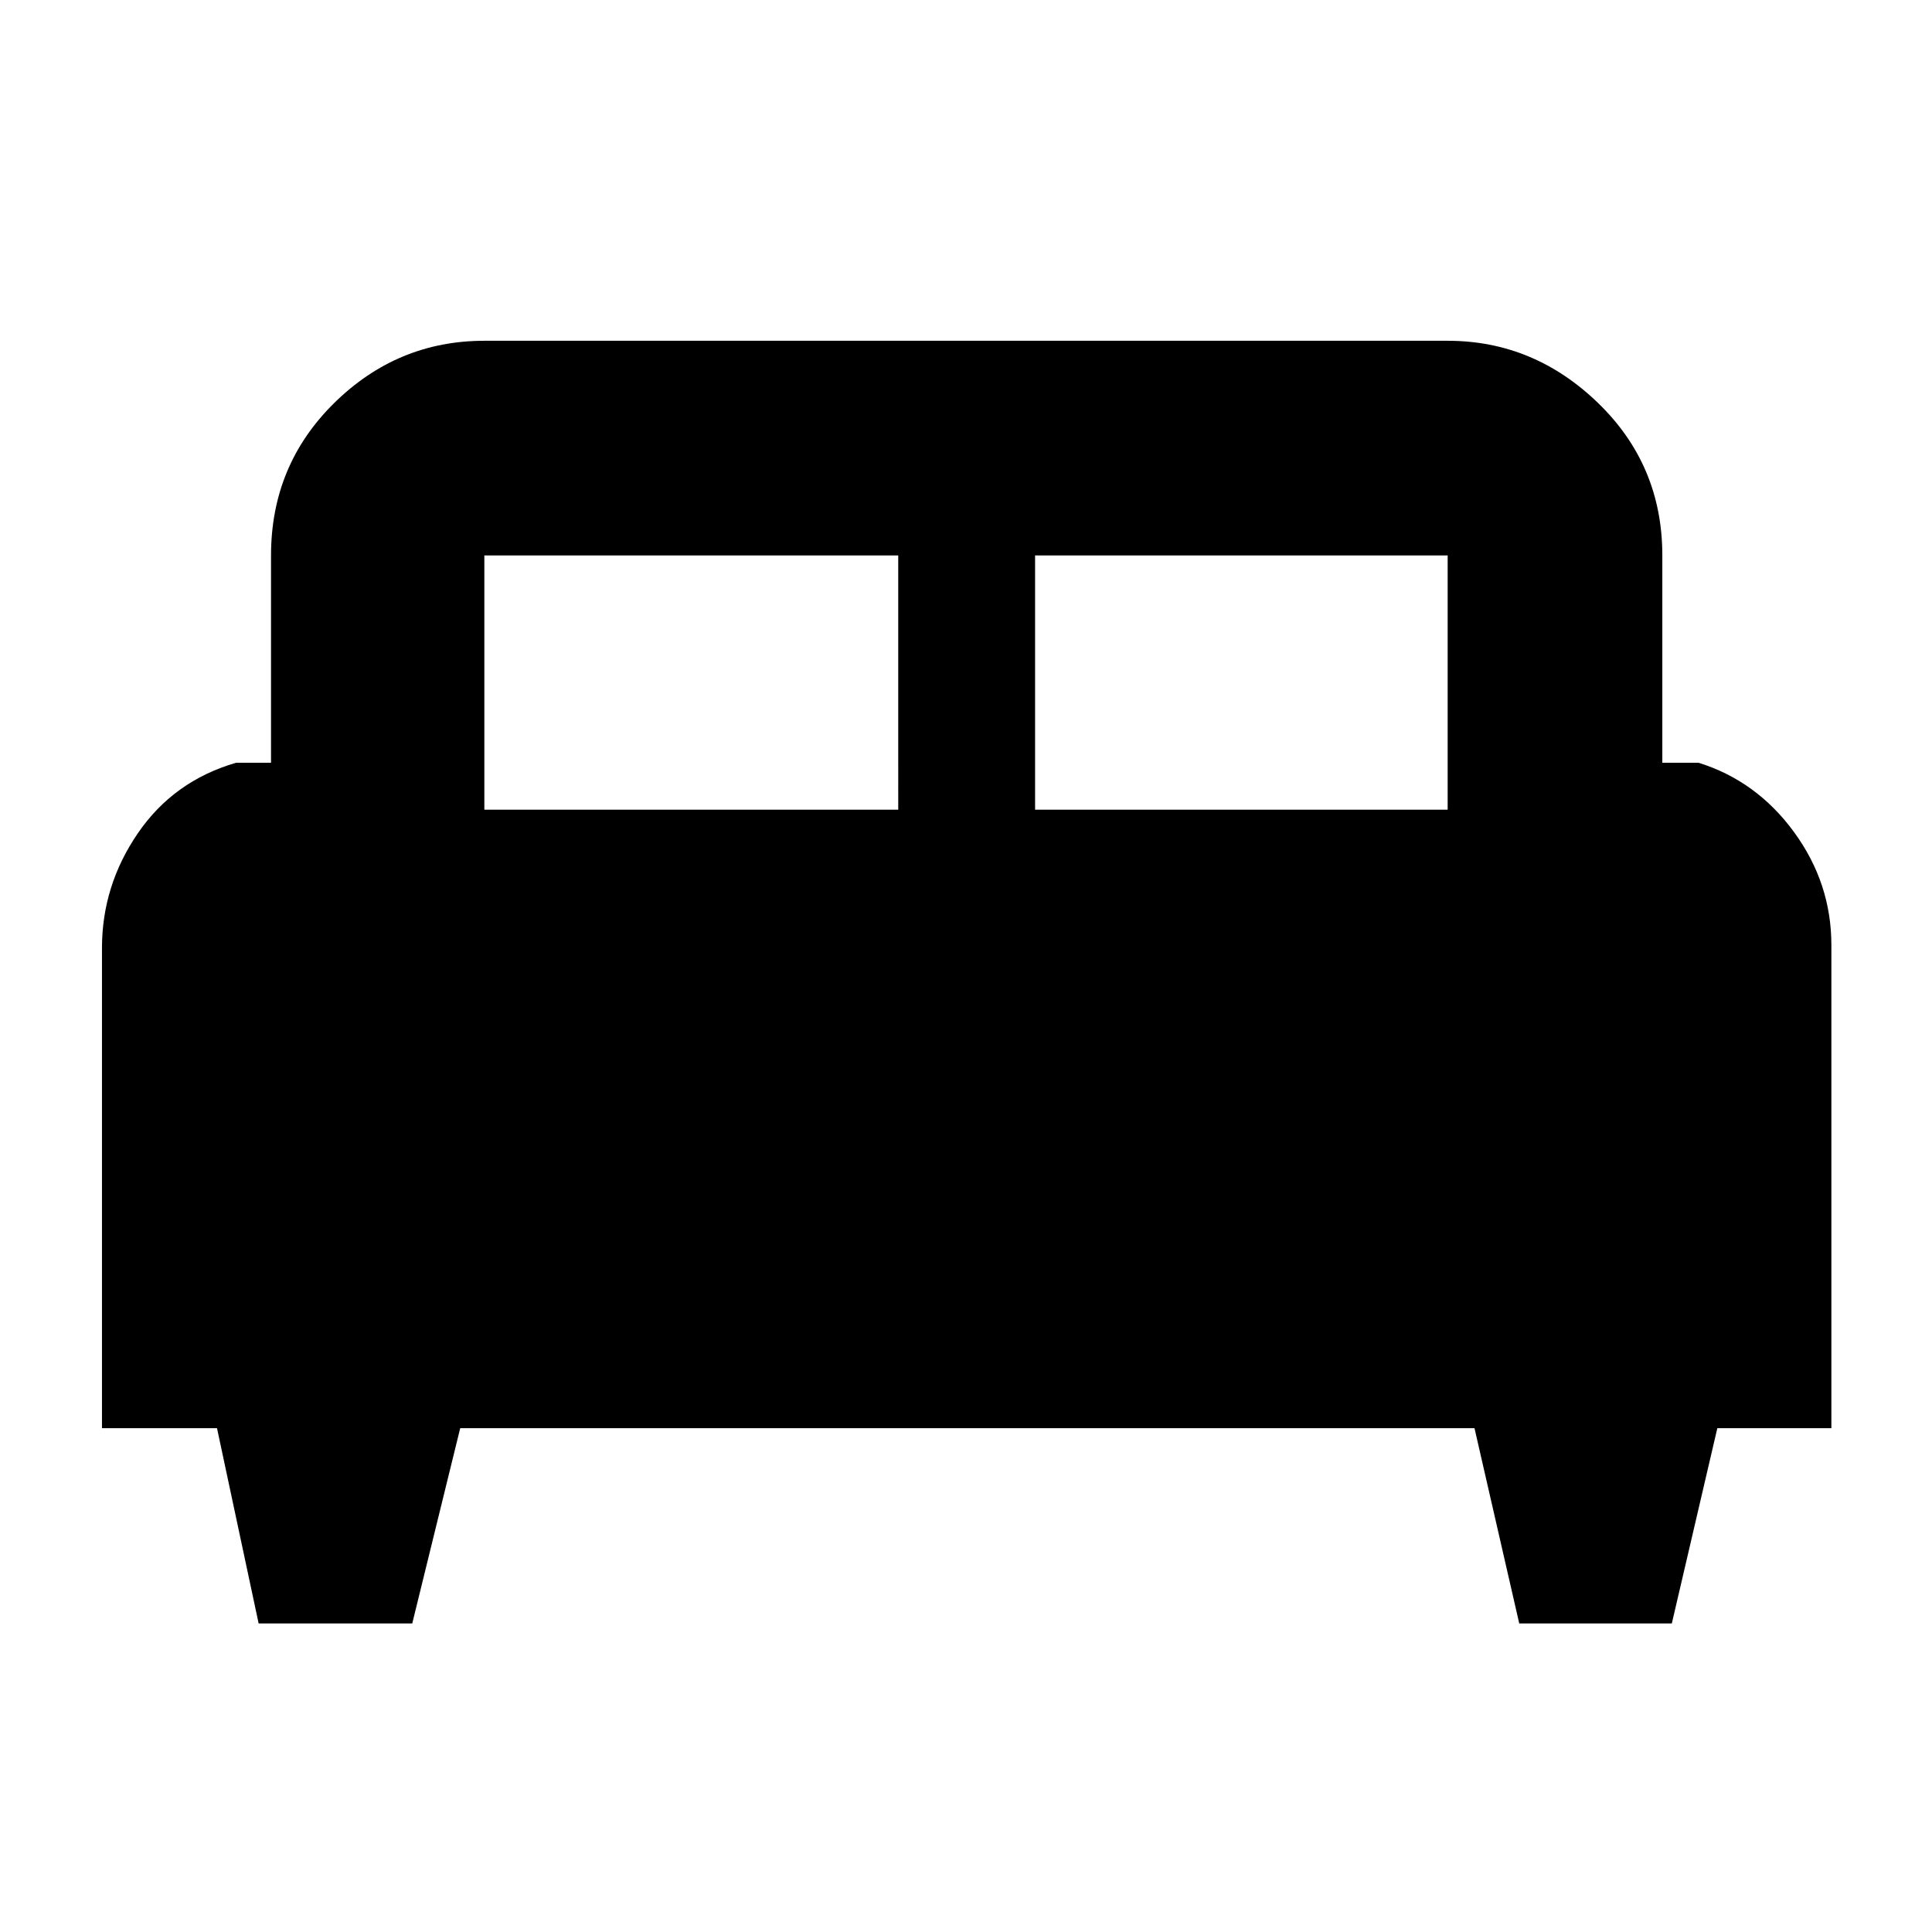 <svg xmlns="http://www.w3.org/2000/svg" height="40" viewBox="0 -960 960 960" width="40"><path d="M204.85-153.33h-76.34l-20.68-97H50.67v-238.58q0-31.02 17.83-57.06Q86.33-572 117.33-581h17.34v-103q0-44.85 31.41-75.76 31.41-30.91 74.59-30.91h478.66q42.79 0 74.73 30.91Q826-728.85 826-684v103h18q28.83 9 47.42 34.42Q910-521.17 910-490.42v240.09h-56.67l-22.61 97H754.9l-22.23-97h-504l-23.82 97Zm309.48-404.34h205V-684h-205v126.33Zm-273.66 0h205.66V-684H240.67v126.33Z"/></svg>